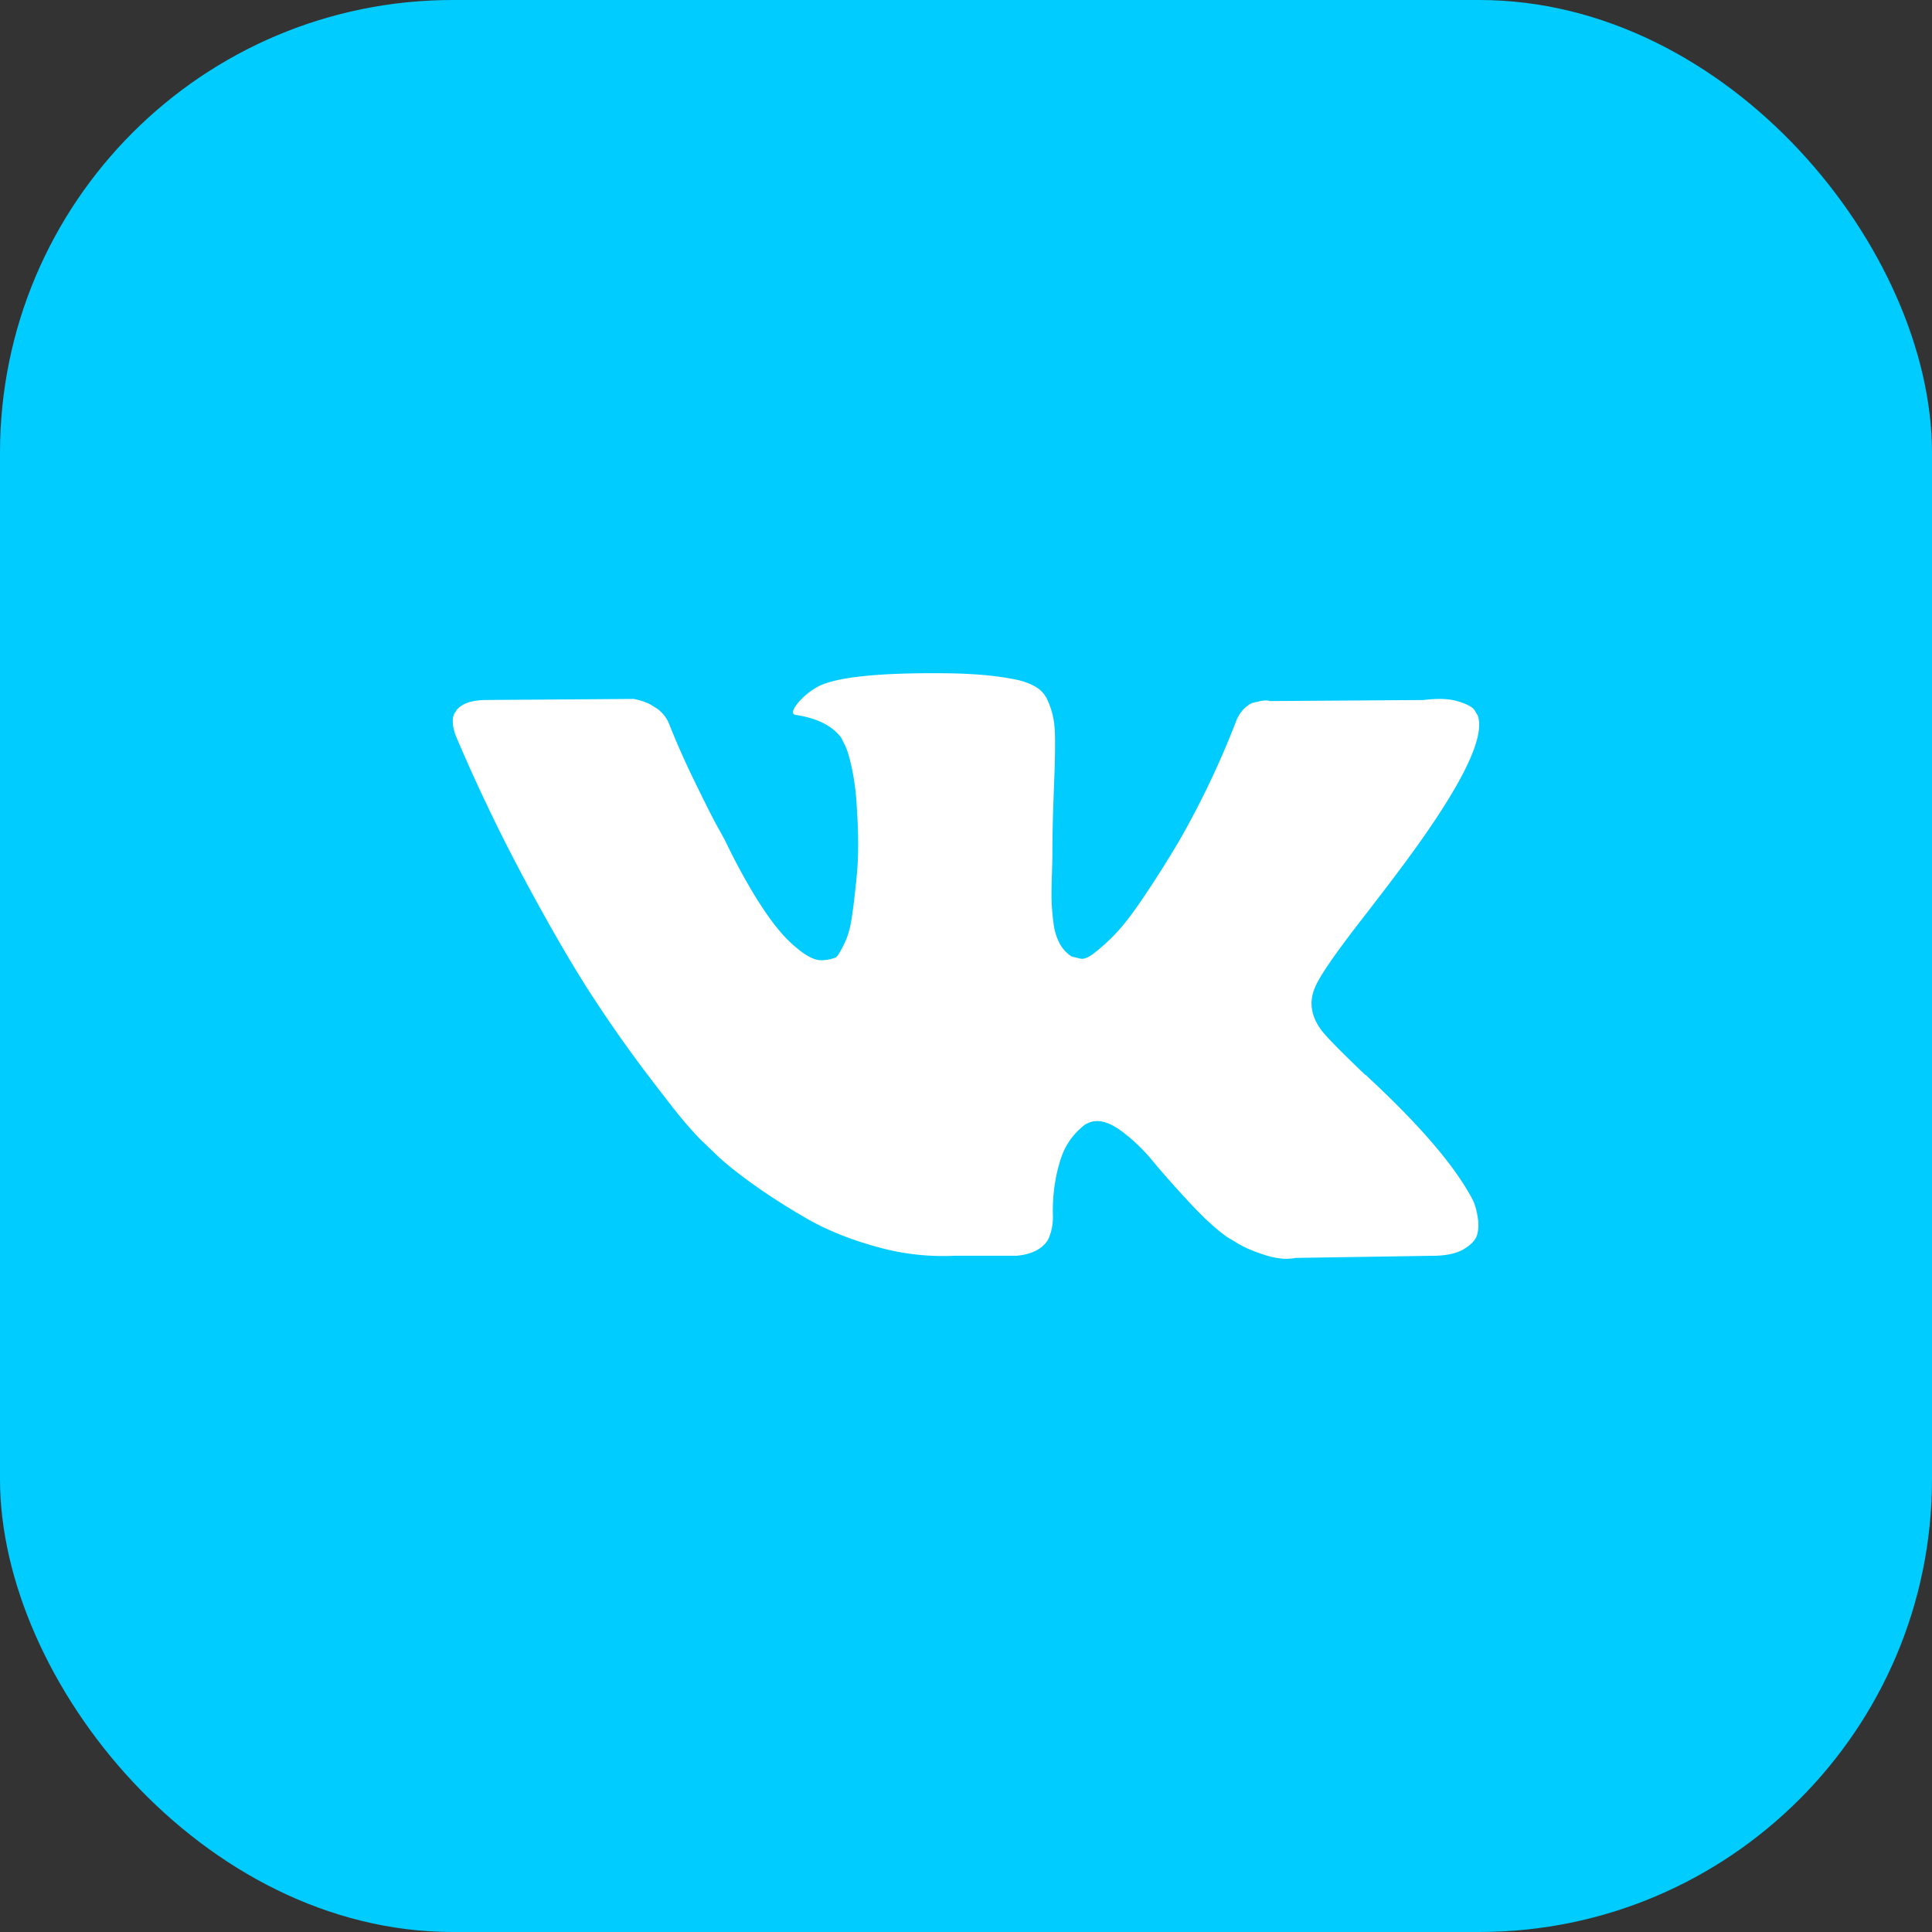 <svg width="64" height="64" viewBox="0 0 64 64" fill="none" xmlns="http://www.w3.org/2000/svg"><rect x="0" y="0" width="64" height="64" fill="#333333" stroke="none"/><rect width="64" height="64" rx="15" fill="#0CF"/><g clip-path="url(#a)"><path d="M48.82 39.82a2.356 2.356 0 0 0-.115-.221c-.59-1.063-1.718-2.367-3.382-3.913l-.035-.035-.017-.018-.018-.018h-.018c-.755-.72-1.233-1.204-1.434-1.451-.366-.473-.448-.95-.248-1.434.142-.366.673-1.139 1.593-2.32.484-.625.868-1.126 1.15-1.504 2.043-2.714 2.928-4.449 2.656-5.204l-.105-.177c-.071-.106-.254-.203-.549-.292-.295-.089-.673-.103-1.133-.044l-5.098.035c-.083-.03-.2-.027-.354.009l-.23.053-.09.044-.07.054a.786.786 0 0 0-.194.186c-.071.088-.13.191-.177.31a28.896 28.896 0 0 1-1.895 3.982 37.693 37.693 0 0 1-1.204 1.903c-.365.537-.672.933-.92 1.186a6.422 6.422 0 0 1-.673.61c-.2.154-.353.22-.46.196a13.086 13.086 0 0 1-.3-.071 1.176 1.176 0 0 1-.399-.434 1.941 1.941 0 0 1-.204-.69 7.634 7.634 0 0 1-.062-.717c-.005-.2-.003-.484.01-.85.012-.366.017-.614.017-.744 0-.448.009-.935.026-1.46l.045-1.248c.012-.307.017-.631.017-.974 0-.342-.02-.61-.062-.805a2.755 2.755 0 0 0-.185-.567.954.954 0 0 0-.363-.425c-.16-.1-.357-.18-.593-.239-.625-.141-1.422-.218-2.39-.23-2.195-.023-3.605.119-4.23.425-.248.13-.473.307-.673.531-.213.26-.242.402-.089.425.708.106 1.21.36 1.505.761l.106.213c.083.153.165.425.248.814.082.39.136.82.16 1.292.058.862.058 1.6 0 2.213-.06.614-.116 1.091-.17 1.434-.052.342-.132.62-.238.832a3.51 3.51 0 0 1-.213.39.302.302 0 0 1-.088.088 1.325 1.325 0 0 1-.478.088c-.165 0-.366-.082-.602-.248a4.243 4.243 0 0 1-.734-.681c-.254-.29-.54-.694-.86-1.213a21.141 21.141 0 0 1-.99-1.84l-.284-.514c-.177-.33-.418-.812-.725-1.443a27.82 27.82 0 0 1-.815-1.832 1.167 1.167 0 0 0-.424-.567l-.089-.053a1.212 1.212 0 0 0-.283-.15 1.881 1.881 0 0 0-.407-.115l-4.85.035c-.497 0-.833.112-1.01.336l-.07.106a.573.573 0 0 0-.054.284c0 .13.035.289.106.478a58.428 58.428 0 0 0 2.31 4.815c.832 1.546 1.555 2.791 2.169 3.735a44.06 44.06 0 0 0 1.876 2.673c.638.838 1.06 1.375 1.266 1.61.206.237.369.414.487.532l.443.425c.283.283.699.622 1.247 1.017.55.396 1.157.785 1.824 1.17.667.382 1.443.695 2.328.937a8.05 8.05 0 0 0 2.584.292h2.036c.413-.035.726-.165.938-.39l.07-.088c.048-.07.093-.18.134-.327.04-.148.062-.31.062-.487a5.832 5.832 0 0 1 .114-1.372c.089-.407.19-.713.302-.92.112-.207.239-.38.38-.522.142-.142.242-.227.301-.257.06-.03.106-.05.142-.062.283-.094.616-.003 1 .275.384.277.743.62 1.08 1.027.337.407.74.864 1.213 1.371.472.508.885.885 1.239 1.133l.354.213c.236.142.543.271.92.39.378.117.708.147.992.088l4.531-.07c.449 0 .797-.075 1.045-.222.247-.148.395-.31.442-.487.048-.177.05-.378.01-.602a2.228 2.228 0 0 0-.125-.47z" fill="#fff"/></g><defs><clipPath id="a"><path fill="#fff" transform="translate(15 15)" d="M0 0h34v34H0z"/></clipPath></defs></svg>